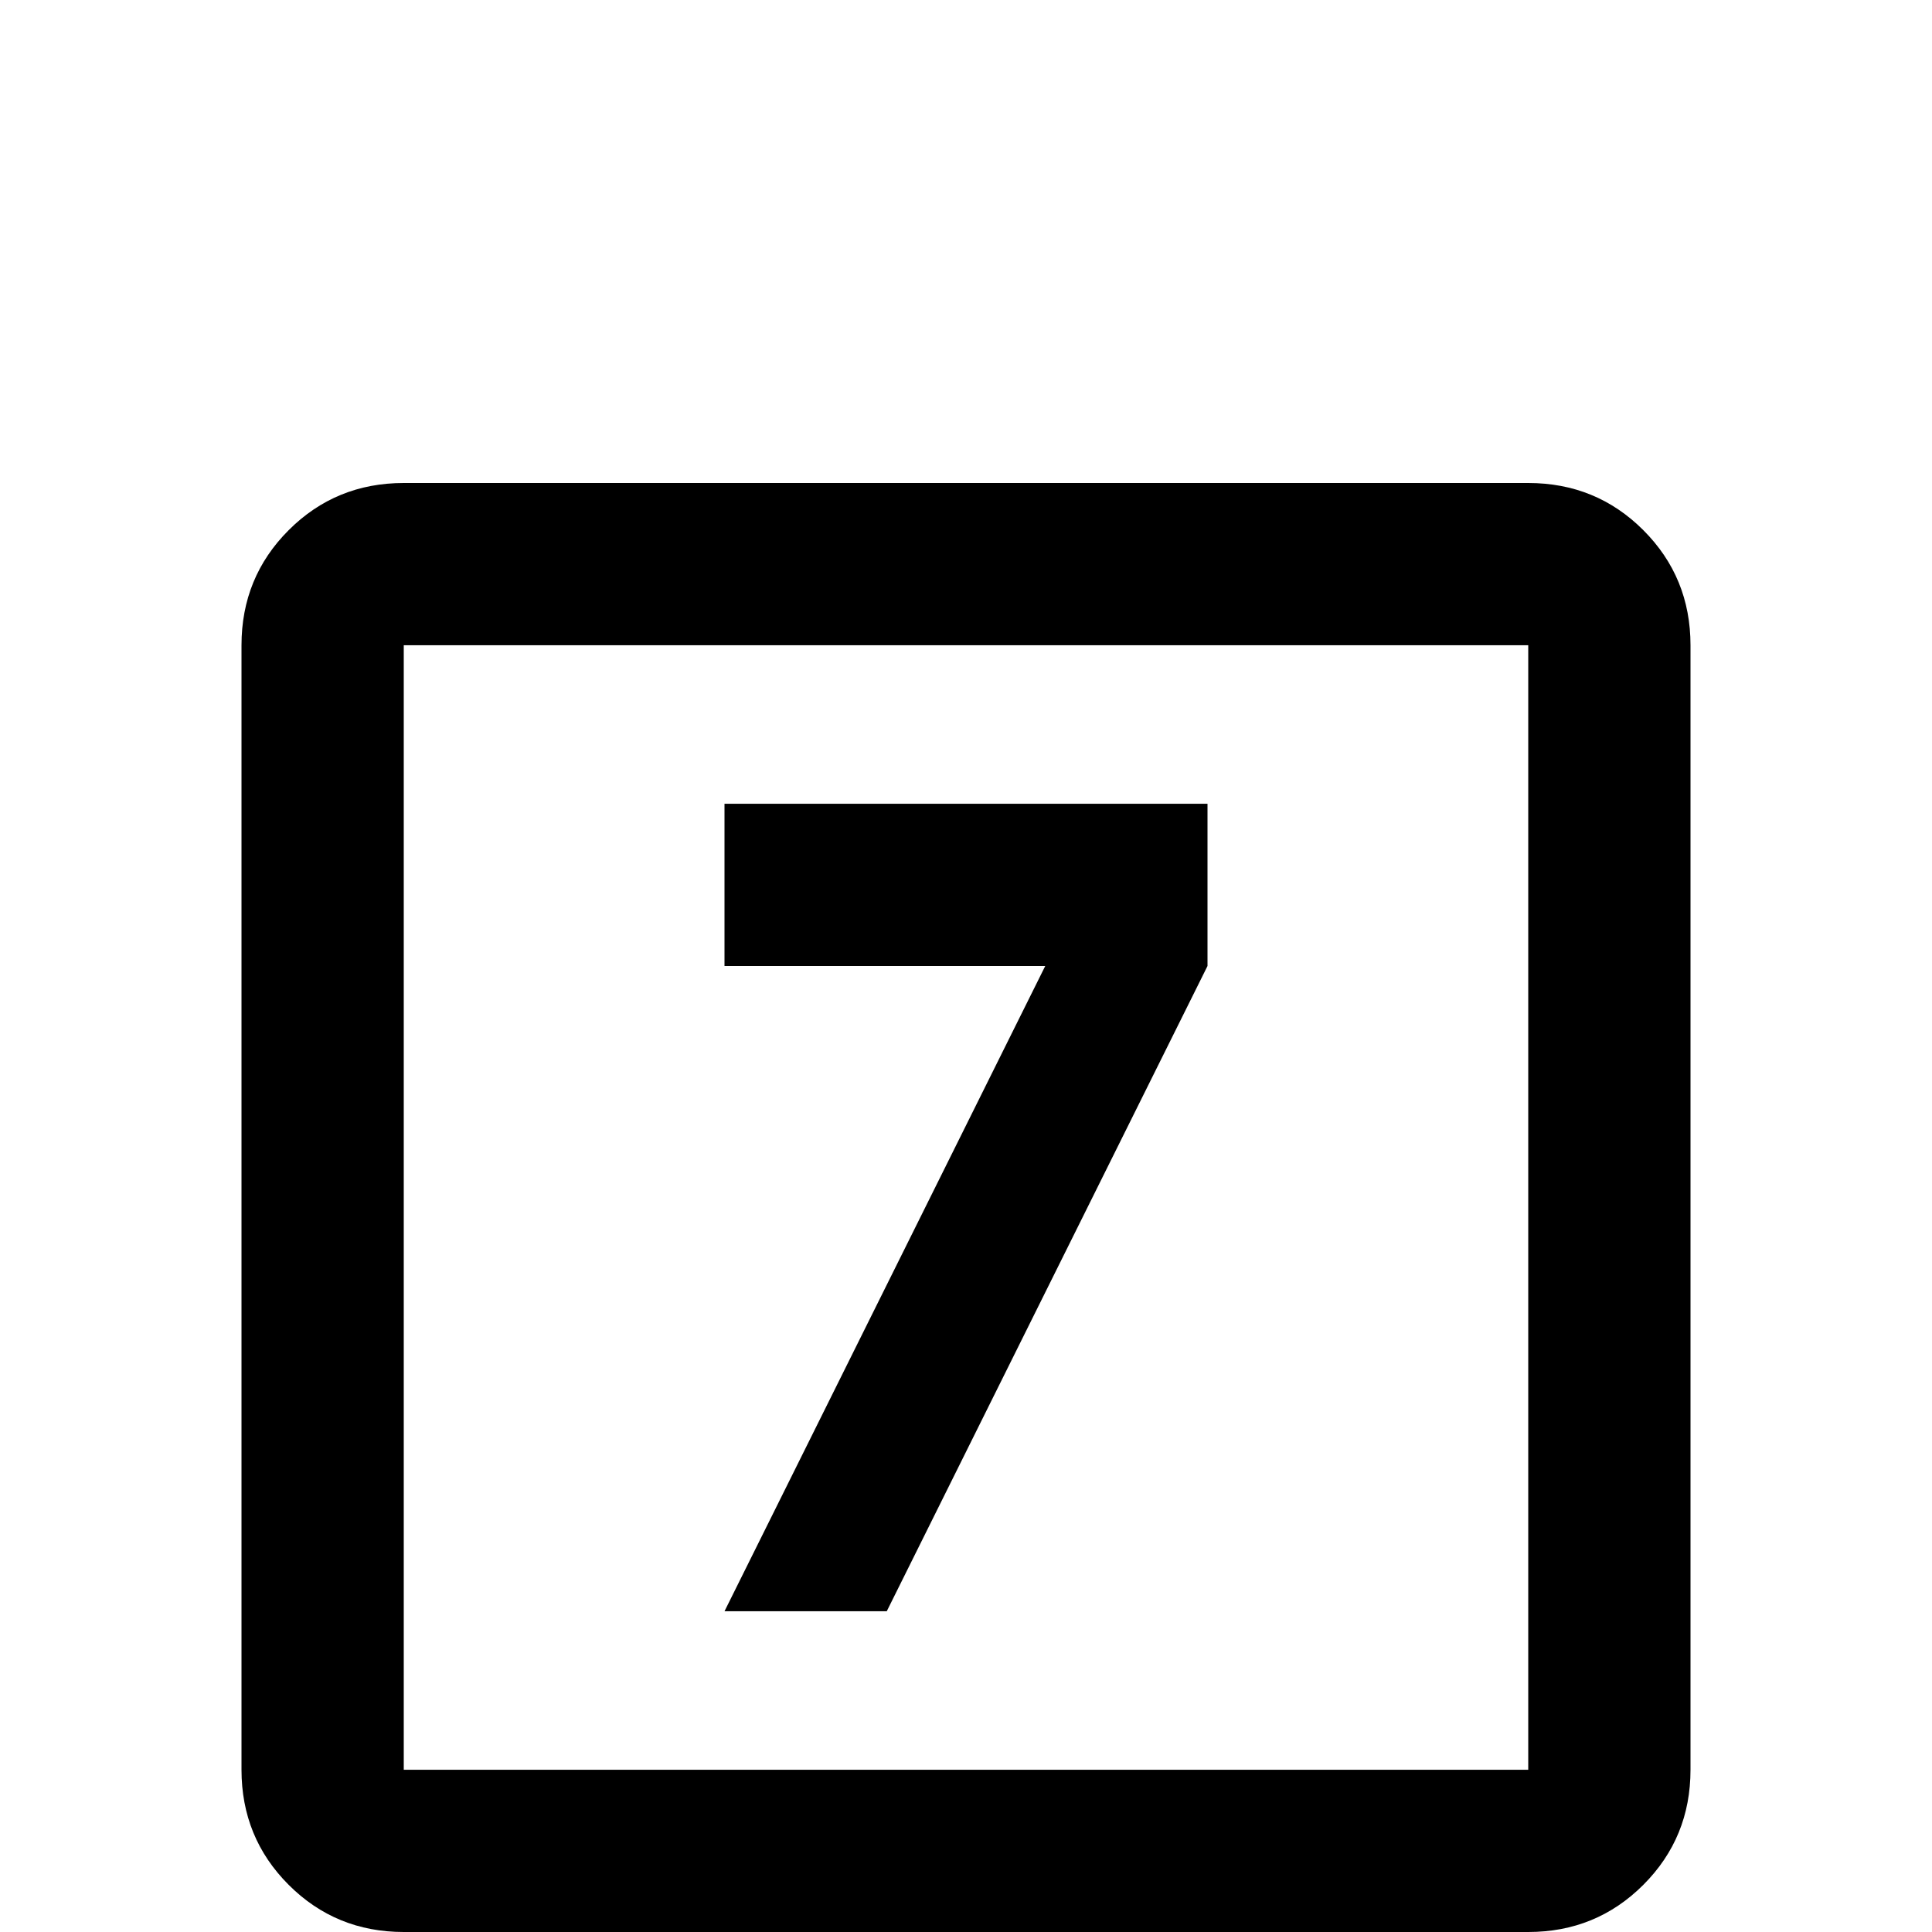 <svg xmlns="http://www.w3.org/2000/svg" viewBox="0 -512 512 512">
	<path fill="#000000" d="M235 -85L320 -256V-299H192V-256H277L192 -85ZM405 -43H107V-341H405ZM405 -384H107Q89 -384 76.5 -371.5Q64 -359 64 -341V-43Q64 -25 76.5 -12.5Q89 0 107 0H405Q423 0 435.5 -12.5Q448 -25 448 -43V-341Q448 -359 435.5 -371.5Q423 -384 405 -384Z"/>
</svg>